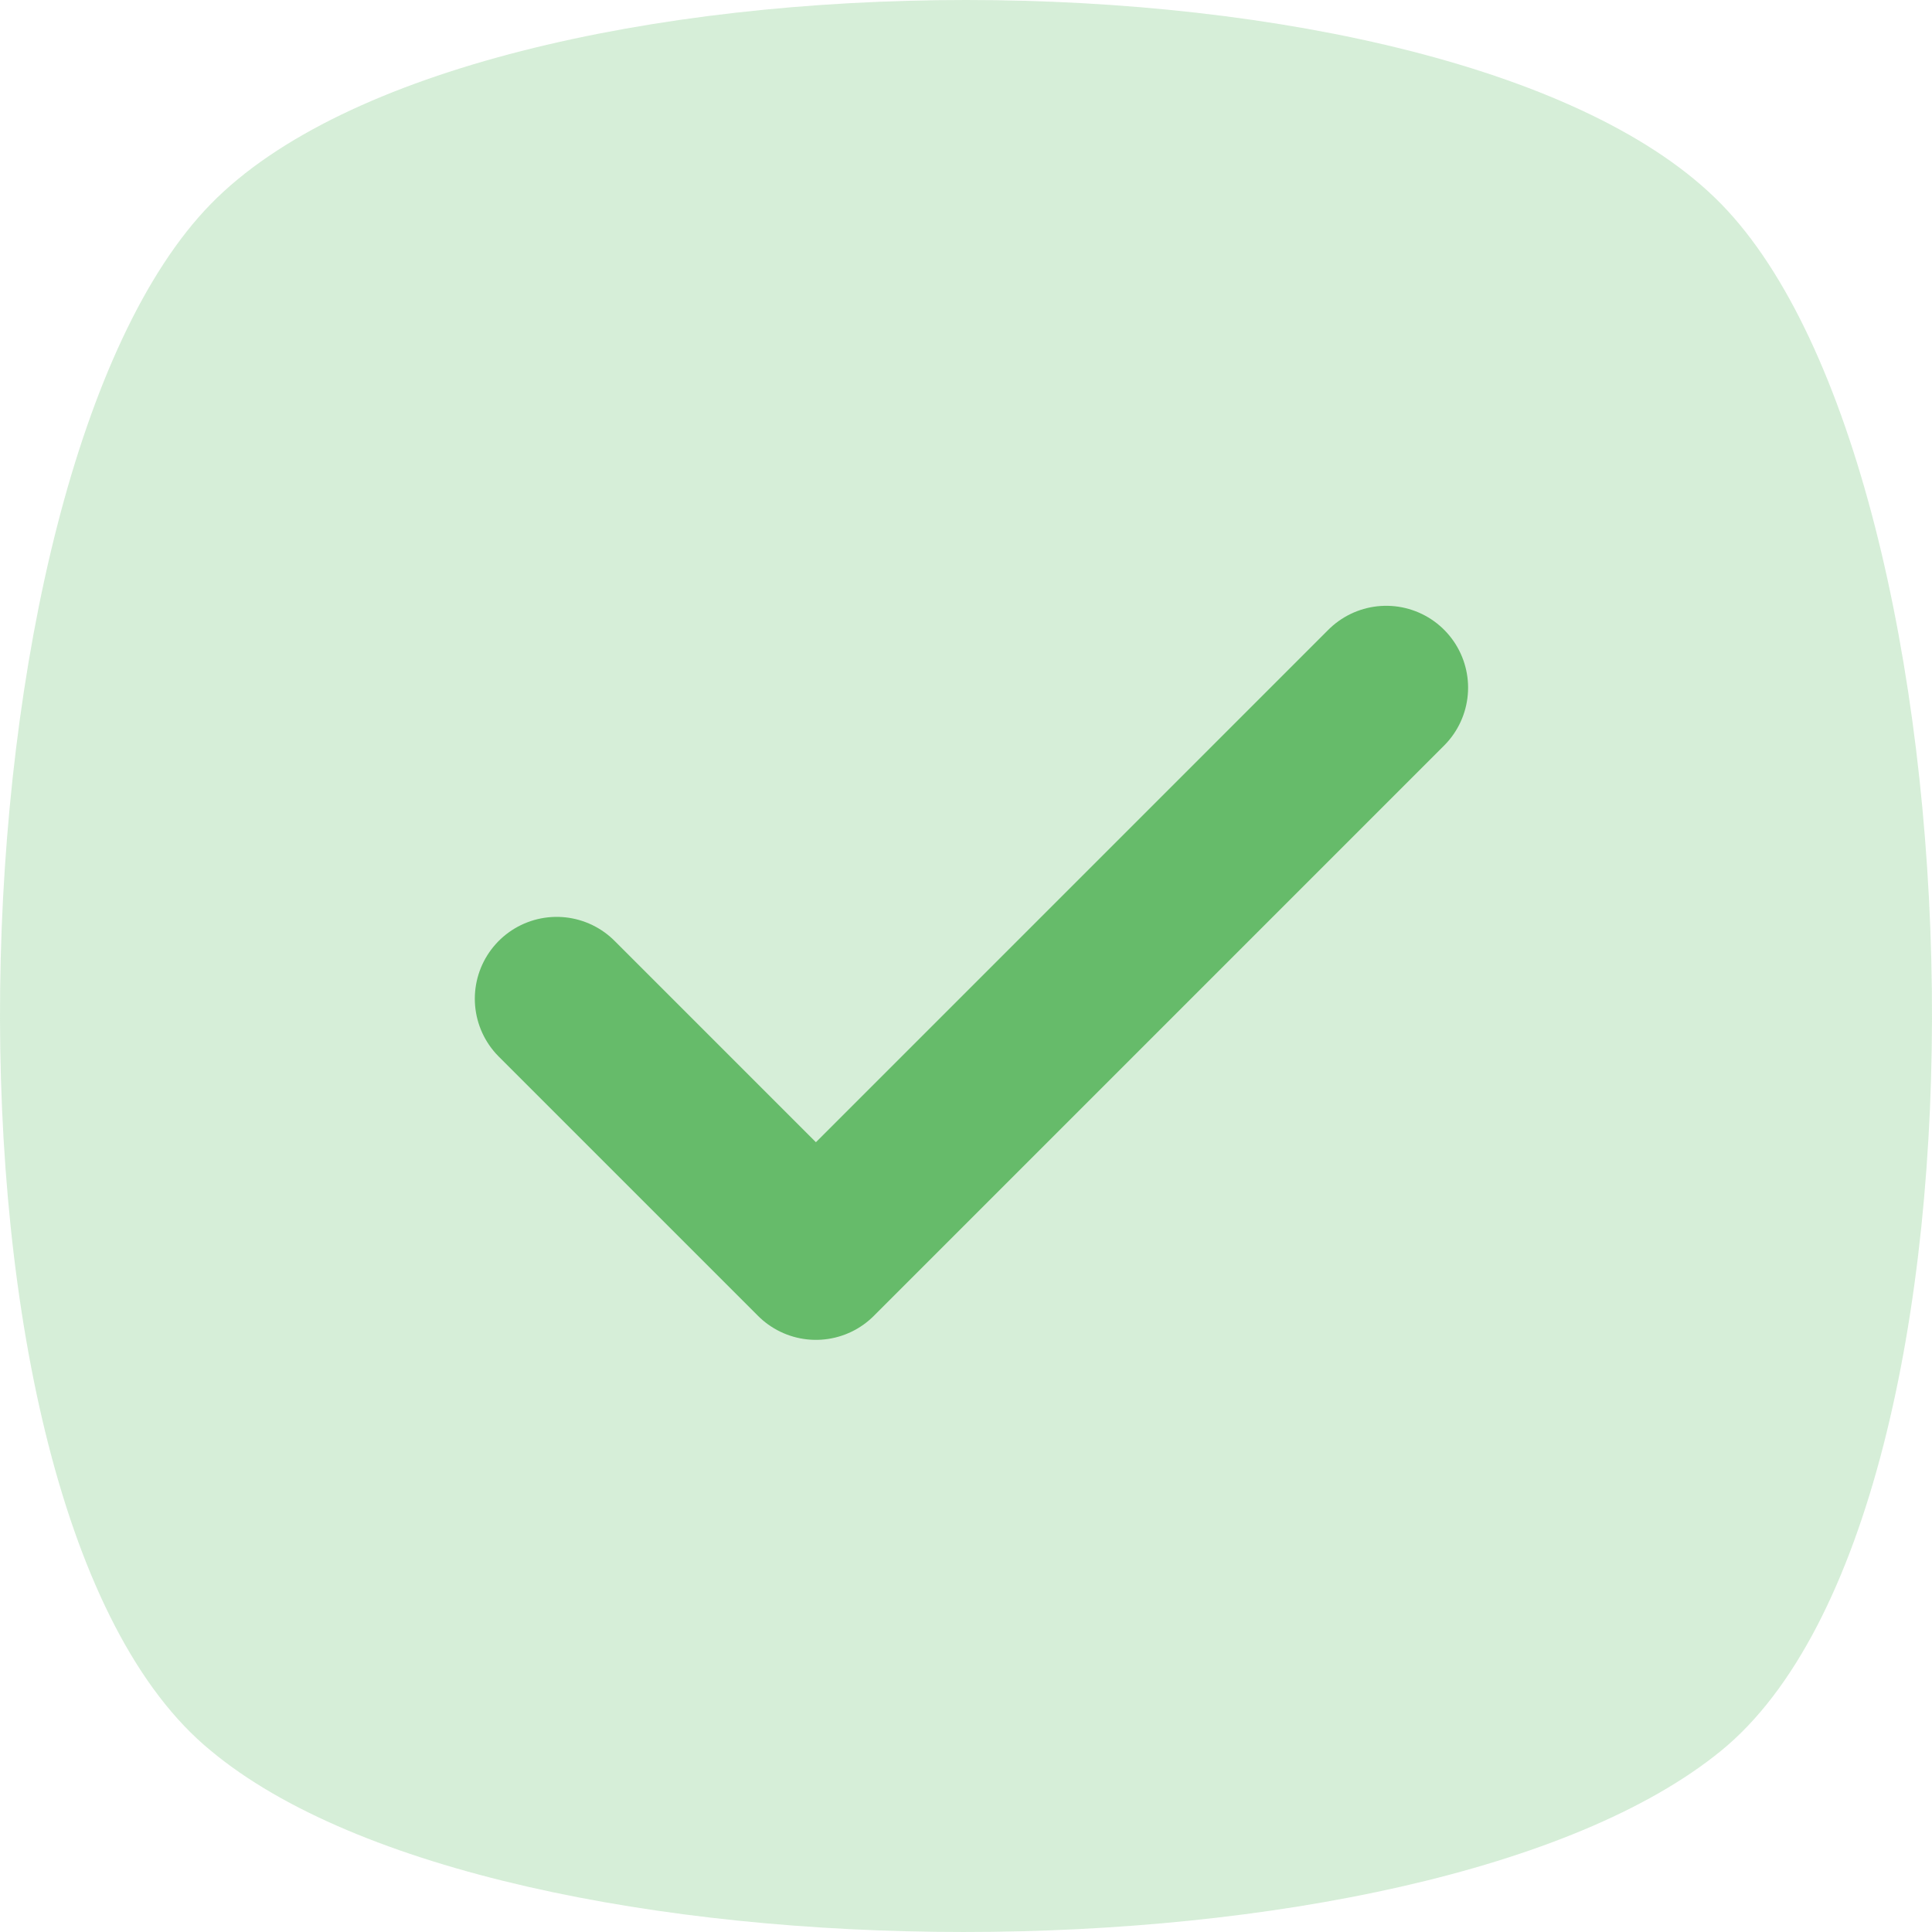 <svg width="59" height="59" viewBox="0 0 59 59" fill="none" xmlns="http://www.w3.org/2000/svg">
<g id="Group 19826">
<path id="Vector" d="M52.561 53.464C43.521 60.845 15.294 60.845 6.439 53.464C-2.601 46.084 -1.679 14.531 6.439 6.228C14.556 -2.076 44.444 -2.076 52.561 6.228C60.679 14.531 61.601 46.084 52.561 53.464Z" fill="#76C47D" fill-opacity="0.3"/>
<path id="Vector_2" d="M42.333 21L24.917 38.417L17 30.5" stroke="#66BB6A" stroke-width="5" stroke-linecap="round" stroke-linejoin="round"/>
</g>
</svg>
